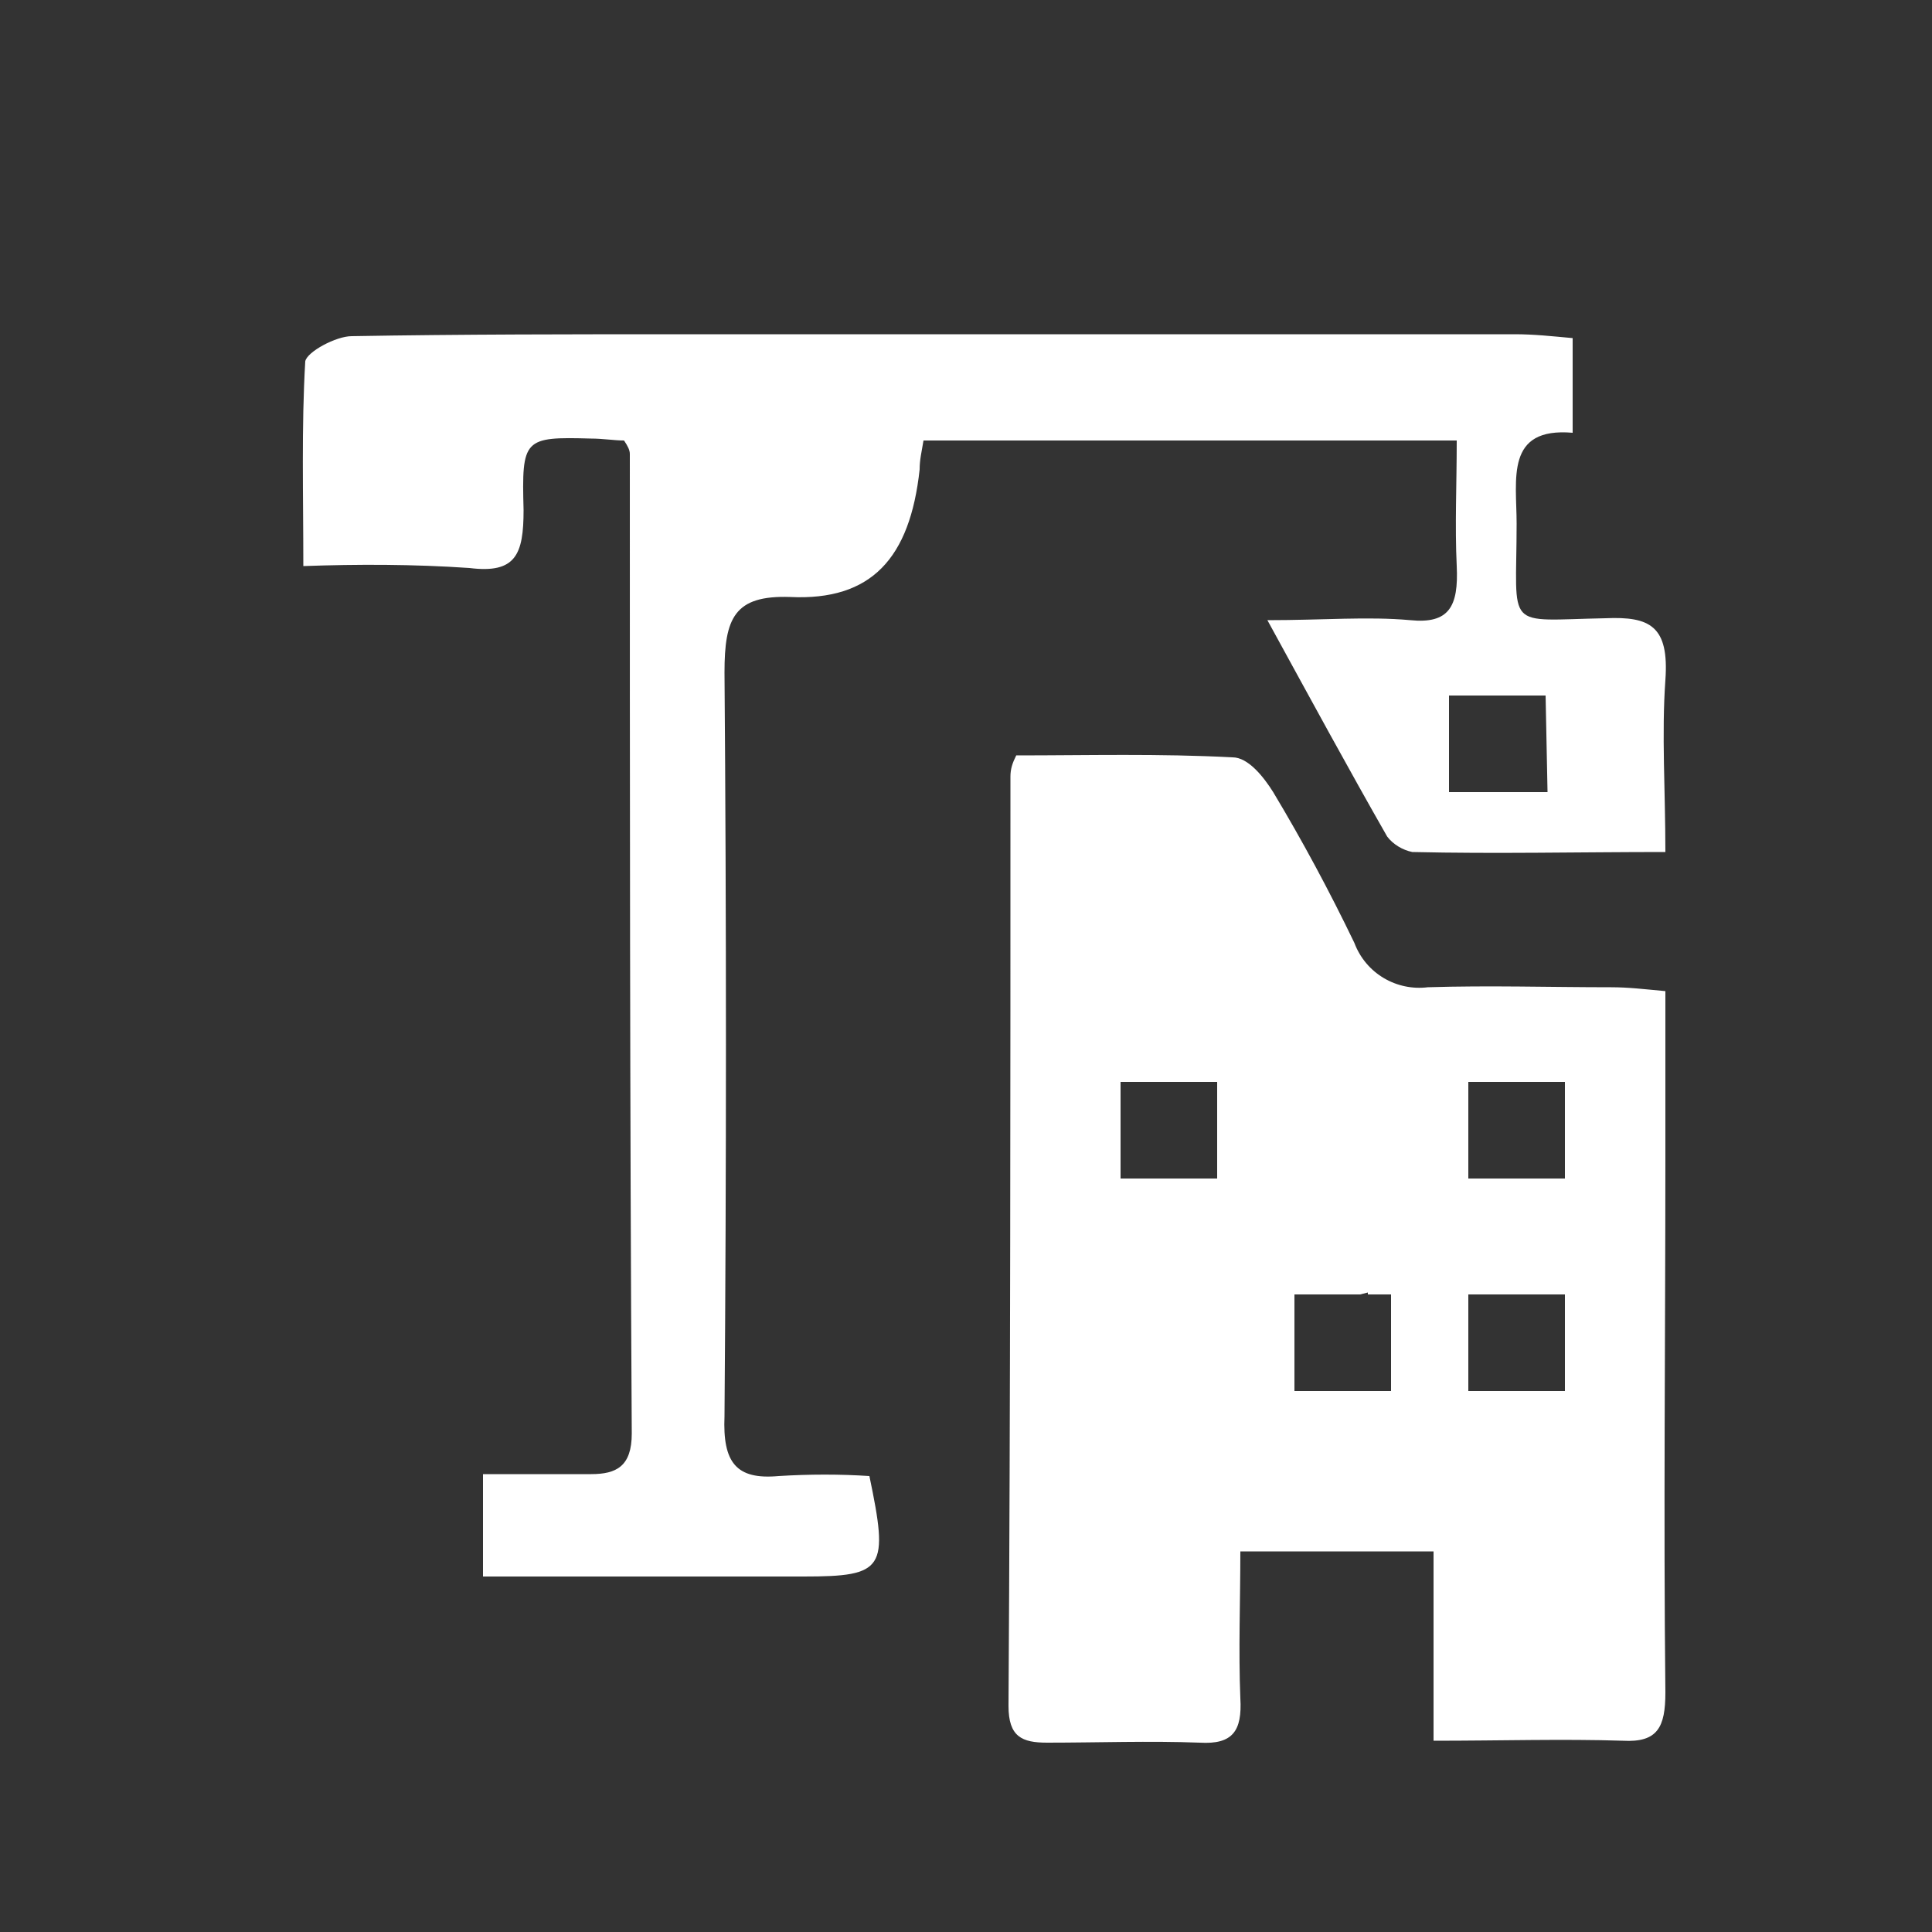 <?xml version="1.0" encoding="utf-8"?>
<!-- Generator: Adobe Illustrator 23.0.0, SVG Export Plug-In . SVG Version: 6.00 Build 0)  -->
<svg version="1.1" id="aa265afa-8125-44f1-9231-87bed49abfcd"
	 xmlns="http://www.w3.org/2000/svg" xmlns:xlink="http://www.w3.org/1999/xlink" x="0px" y="0px" viewBox="0 0 100 100"
	 style="enable-background:new 0 0 100 100;" xml:space="preserve">
<rect x="0" y="0" width="100" height="100" fill="#333333" stroke="none"/>
<style type="text/css">
	.st0{fill:none;}
	.st1{fill:#FFFFFF;}
</style>
<title>ICONS CITY</title>
<path class="st0" d="M70.8,66.9L70.4,67h0.4V66.9z"/>
<path class="st1" d="M83.1,32c-5.3,0.1-4.6,0.7-4.6-4.9c0-2.3-0.6-5,2.9-4.7v-4.9c-1.1-0.1-2-0.2-3-0.2H35.4c-5.7,0-11.5,0-17.2,0.1
	c-0.8,0-2.3,0.8-2.4,1.3c-0.2,3.4-0.1,6.9-0.1,10.6c2.8-0.1,5.7-0.1,8.6,0.1c2.4,0.3,2.8-0.7,2.8-3c-0.1-3.7,0-3.8,3.5-3.7
	c0.6,0,1.2,0.1,1.7,0.1c0.2,0.3,0.3,0.5,0.3,0.7c0,16.9,0,33.8,0.1,50.7c0,1.7-0.8,2.1-2.1,2.1c-1.8,0-3.6,0-5.6,0v5.3h16.6
	c4.2,0,4.4-0.4,3.4-5.2c-1.5-0.1-3.1-0.1-4.7,0c-2.2,0.2-2.9-0.7-2.8-3.1c0.1-12.8,0.1-25.7,0-38.5c0-2.8,0.5-4,3.4-3.9
	c4.2,0.2,6.2-2,6.7-6.6c0-0.5,0.1-0.9,0.2-1.5h27.6c0,2.3-0.1,4.4,0,6.5s-0.4,3-2.4,2.8c-2.2-0.2-4.5,0-7.4,0
	c2.3,4.2,4.2,7.7,6.2,11.2c0.3,0.4,0.8,0.7,1.3,0.8c4.3,0.1,8.6,0,13.1,0c0-3.2-0.2-6.1,0-8.9S85.4,31.9,83.1,32z M80.1,41H75v-5
	h0.7l0,0H76h4L80.1,41z"/>
<path class="st0" d="M75.7,36L75.7,36H76H75.7z"/>
<path class="st1" d="M86.2,60v-8.7c-1.1-0.1-1.9-0.2-2.8-0.2c-3.2,0-6.3-0.1-9.5,0c-1.6,0.2-3.2-0.7-3.8-2.3
	c-1.3-2.7-2.7-5.3-4.2-7.8c-0.5-0.8-1.3-1.8-2.1-1.8c-3.8-0.2-7.5-0.1-11.2-0.1c-0.2,0.4-0.3,0.7-0.3,1.1c0,16.1,0,32.1-0.1,48.1
	c0,1.6,0.7,1.9,2,1.9c2.6,0,5.3-0.1,7.9,0c1.7,0.1,2.2-0.6,2.1-2.3c-0.1-2.5,0-5,0-7.6h10v9.8c3.5,0,6.7-0.1,9.8,0
	c1.8,0.1,2.2-0.7,2.2-2.5C86.1,78.5,86.2,69.2,86.2,60z M63,72h-5v-5h5V72z M60.3,56H63v5h-5v-5h1.3 M63,50h-5v-5h5V50z M72,72h-5
	v-5h3.4l0.4-0.1V67H72V72z M72,61h-5v-5h5V61z M76,67.7V67h5v5h-5v-0.8 M76,56.5V56h5v5h-5v-0.8"/>
<path class="st1" d="M58,50h5v-5h-5V50z"/>
<path class="st1" d="M67,61h5v-5h-5V61z"/>
<path class="st1" d="M58,72h5v-5h-5V72z"/>
</svg>
